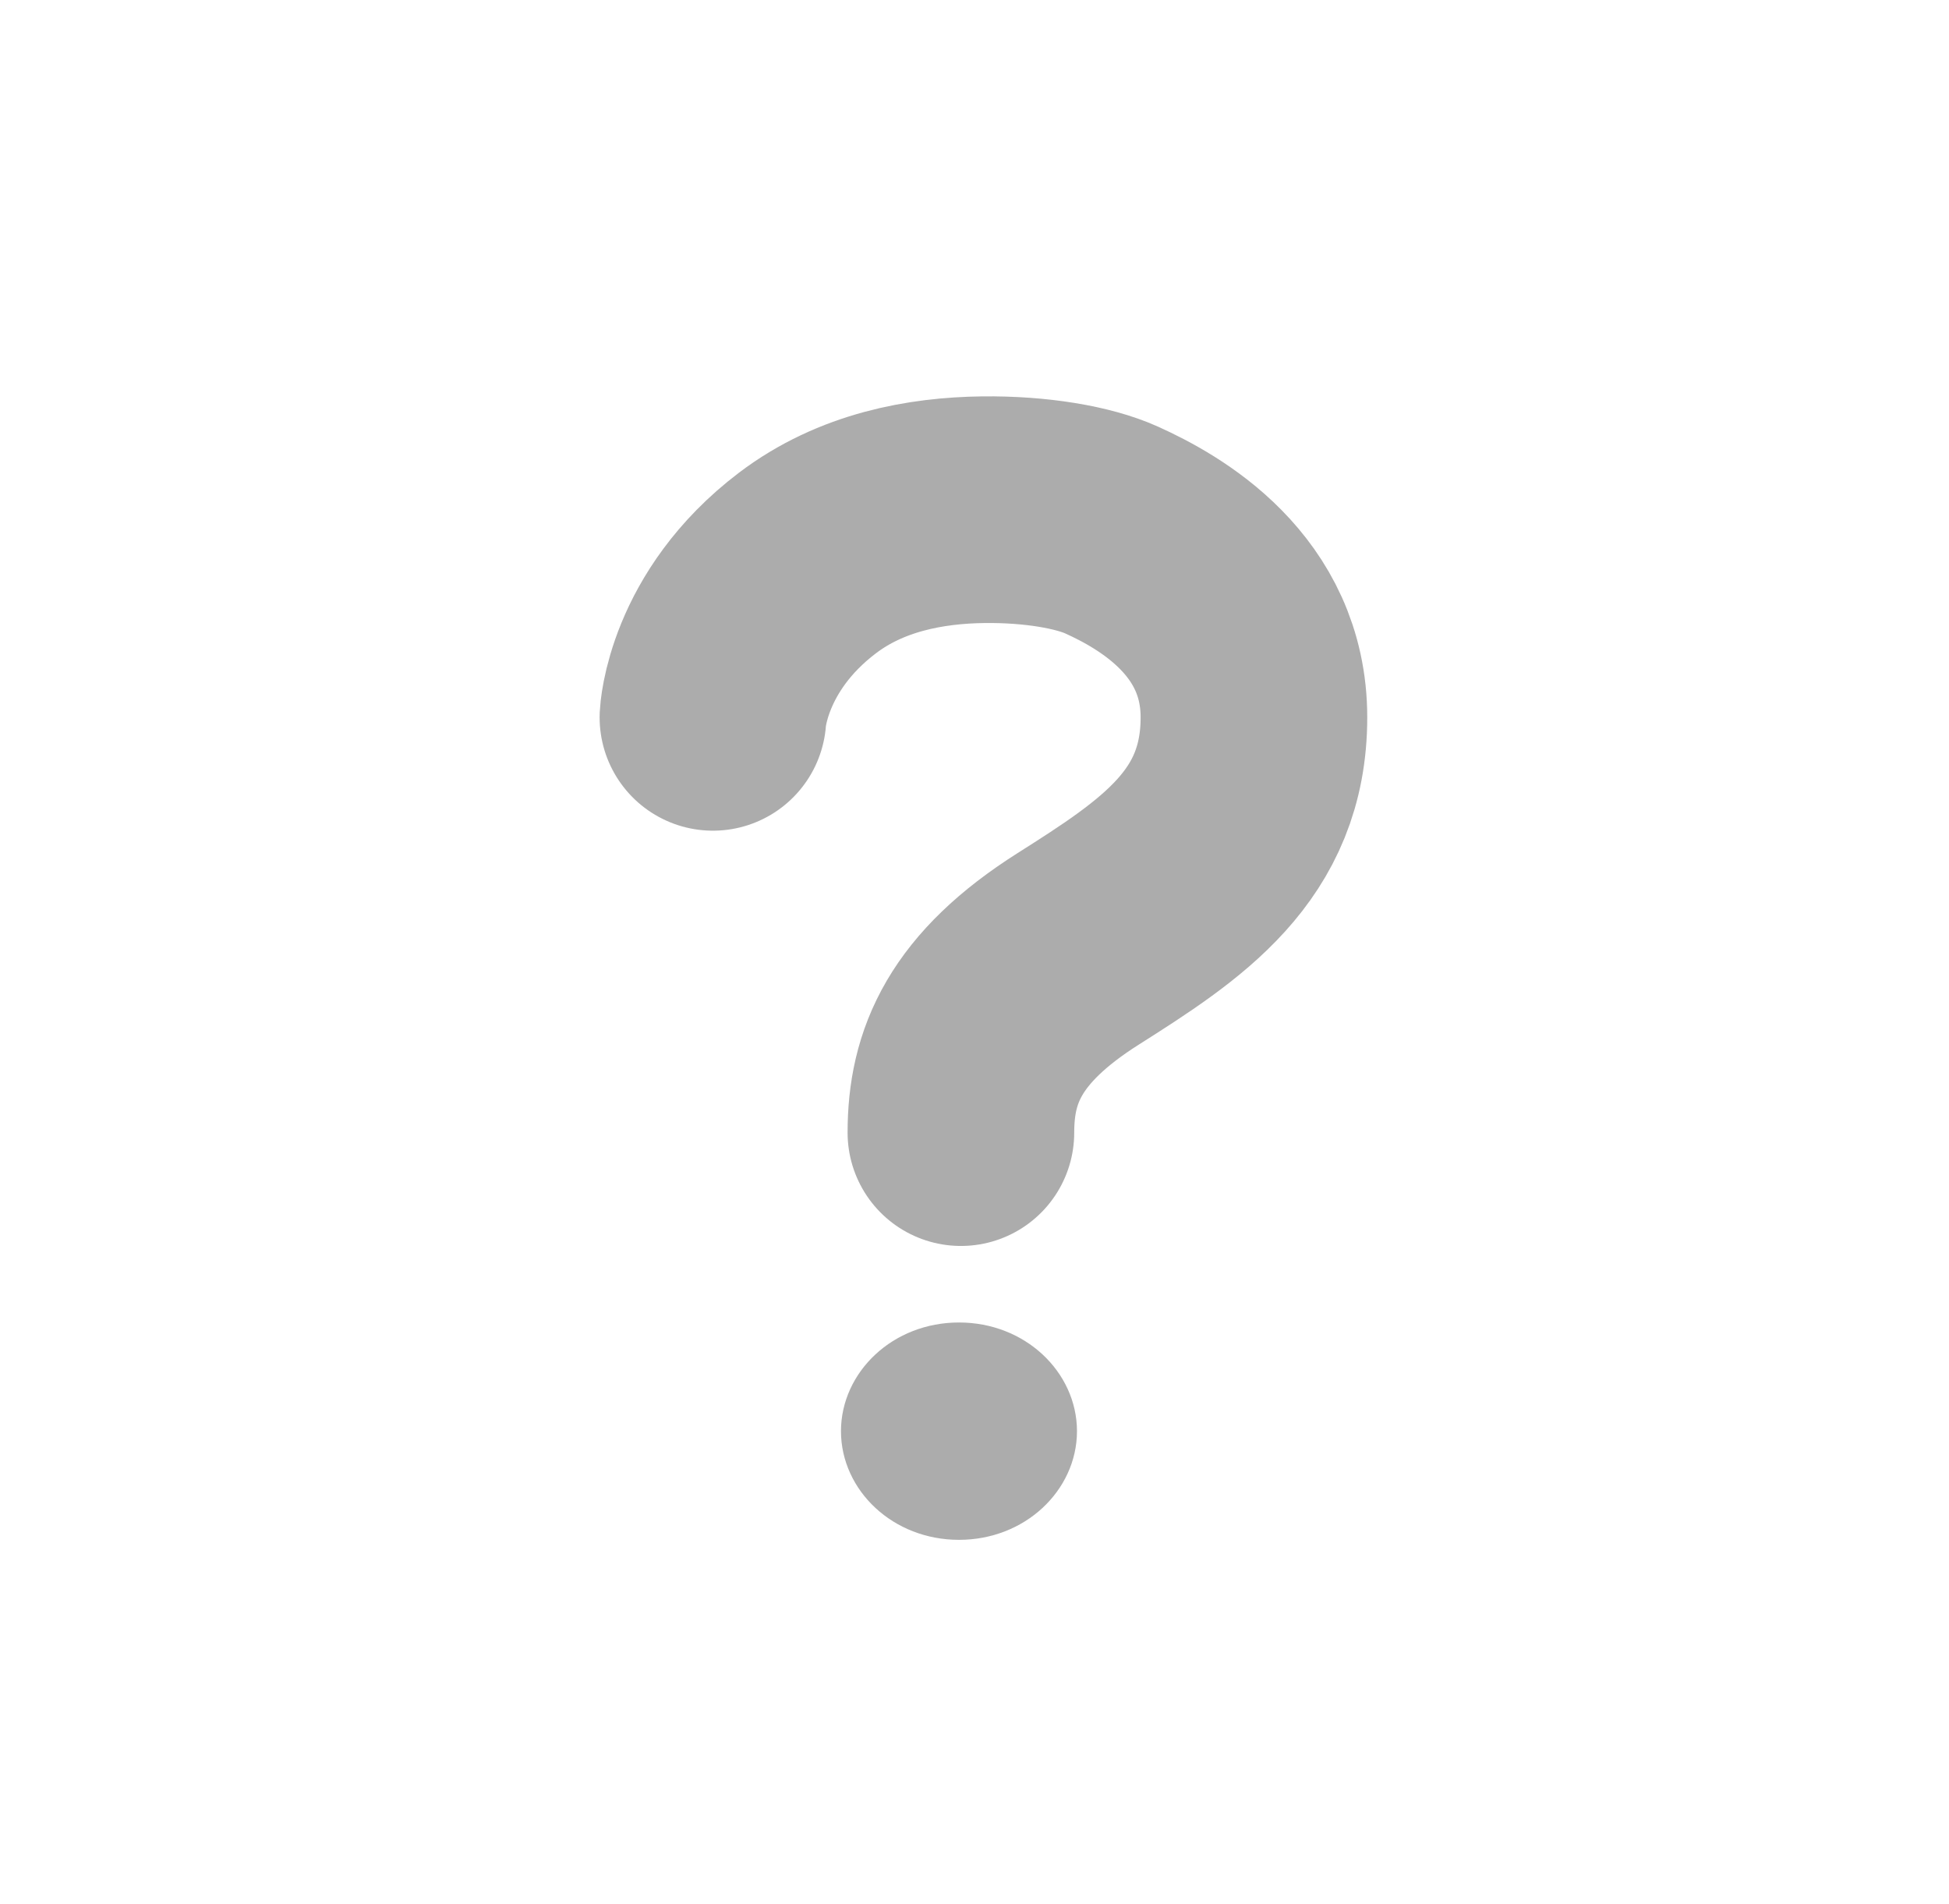 <svg width="43" height="42" viewBox="0 0 43 42" fill="none" xmlns="http://www.w3.org/2000/svg">
<path d="M15.729 15.825C15.729 15.825 15.818 13.935 17.814 12.42C18.999 11.521 20.422 11.26 21.697 11.244C22.861 11.231 23.902 11.412 24.524 11.692C25.588 12.172 27.665 13.34 27.665 15.825C27.665 18.44 25.851 19.625 23.789 20.931C21.727 22.237 21.2 23.518 21.2 24.986" stroke="#ACACAC" stroke-width="5" stroke-miterlimit="10" stroke-linecap="round"/>
<path d="M23.261 31.572C23.261 32.582 22.359 33.469 21.158 33.469C19.956 33.469 19.054 32.582 19.054 31.572C19.054 30.562 19.956 29.674 21.158 29.674C22.359 29.674 23.261 30.562 23.261 31.572Z" fill="#ACACAC" stroke="#ACACAC"/>
</svg>
